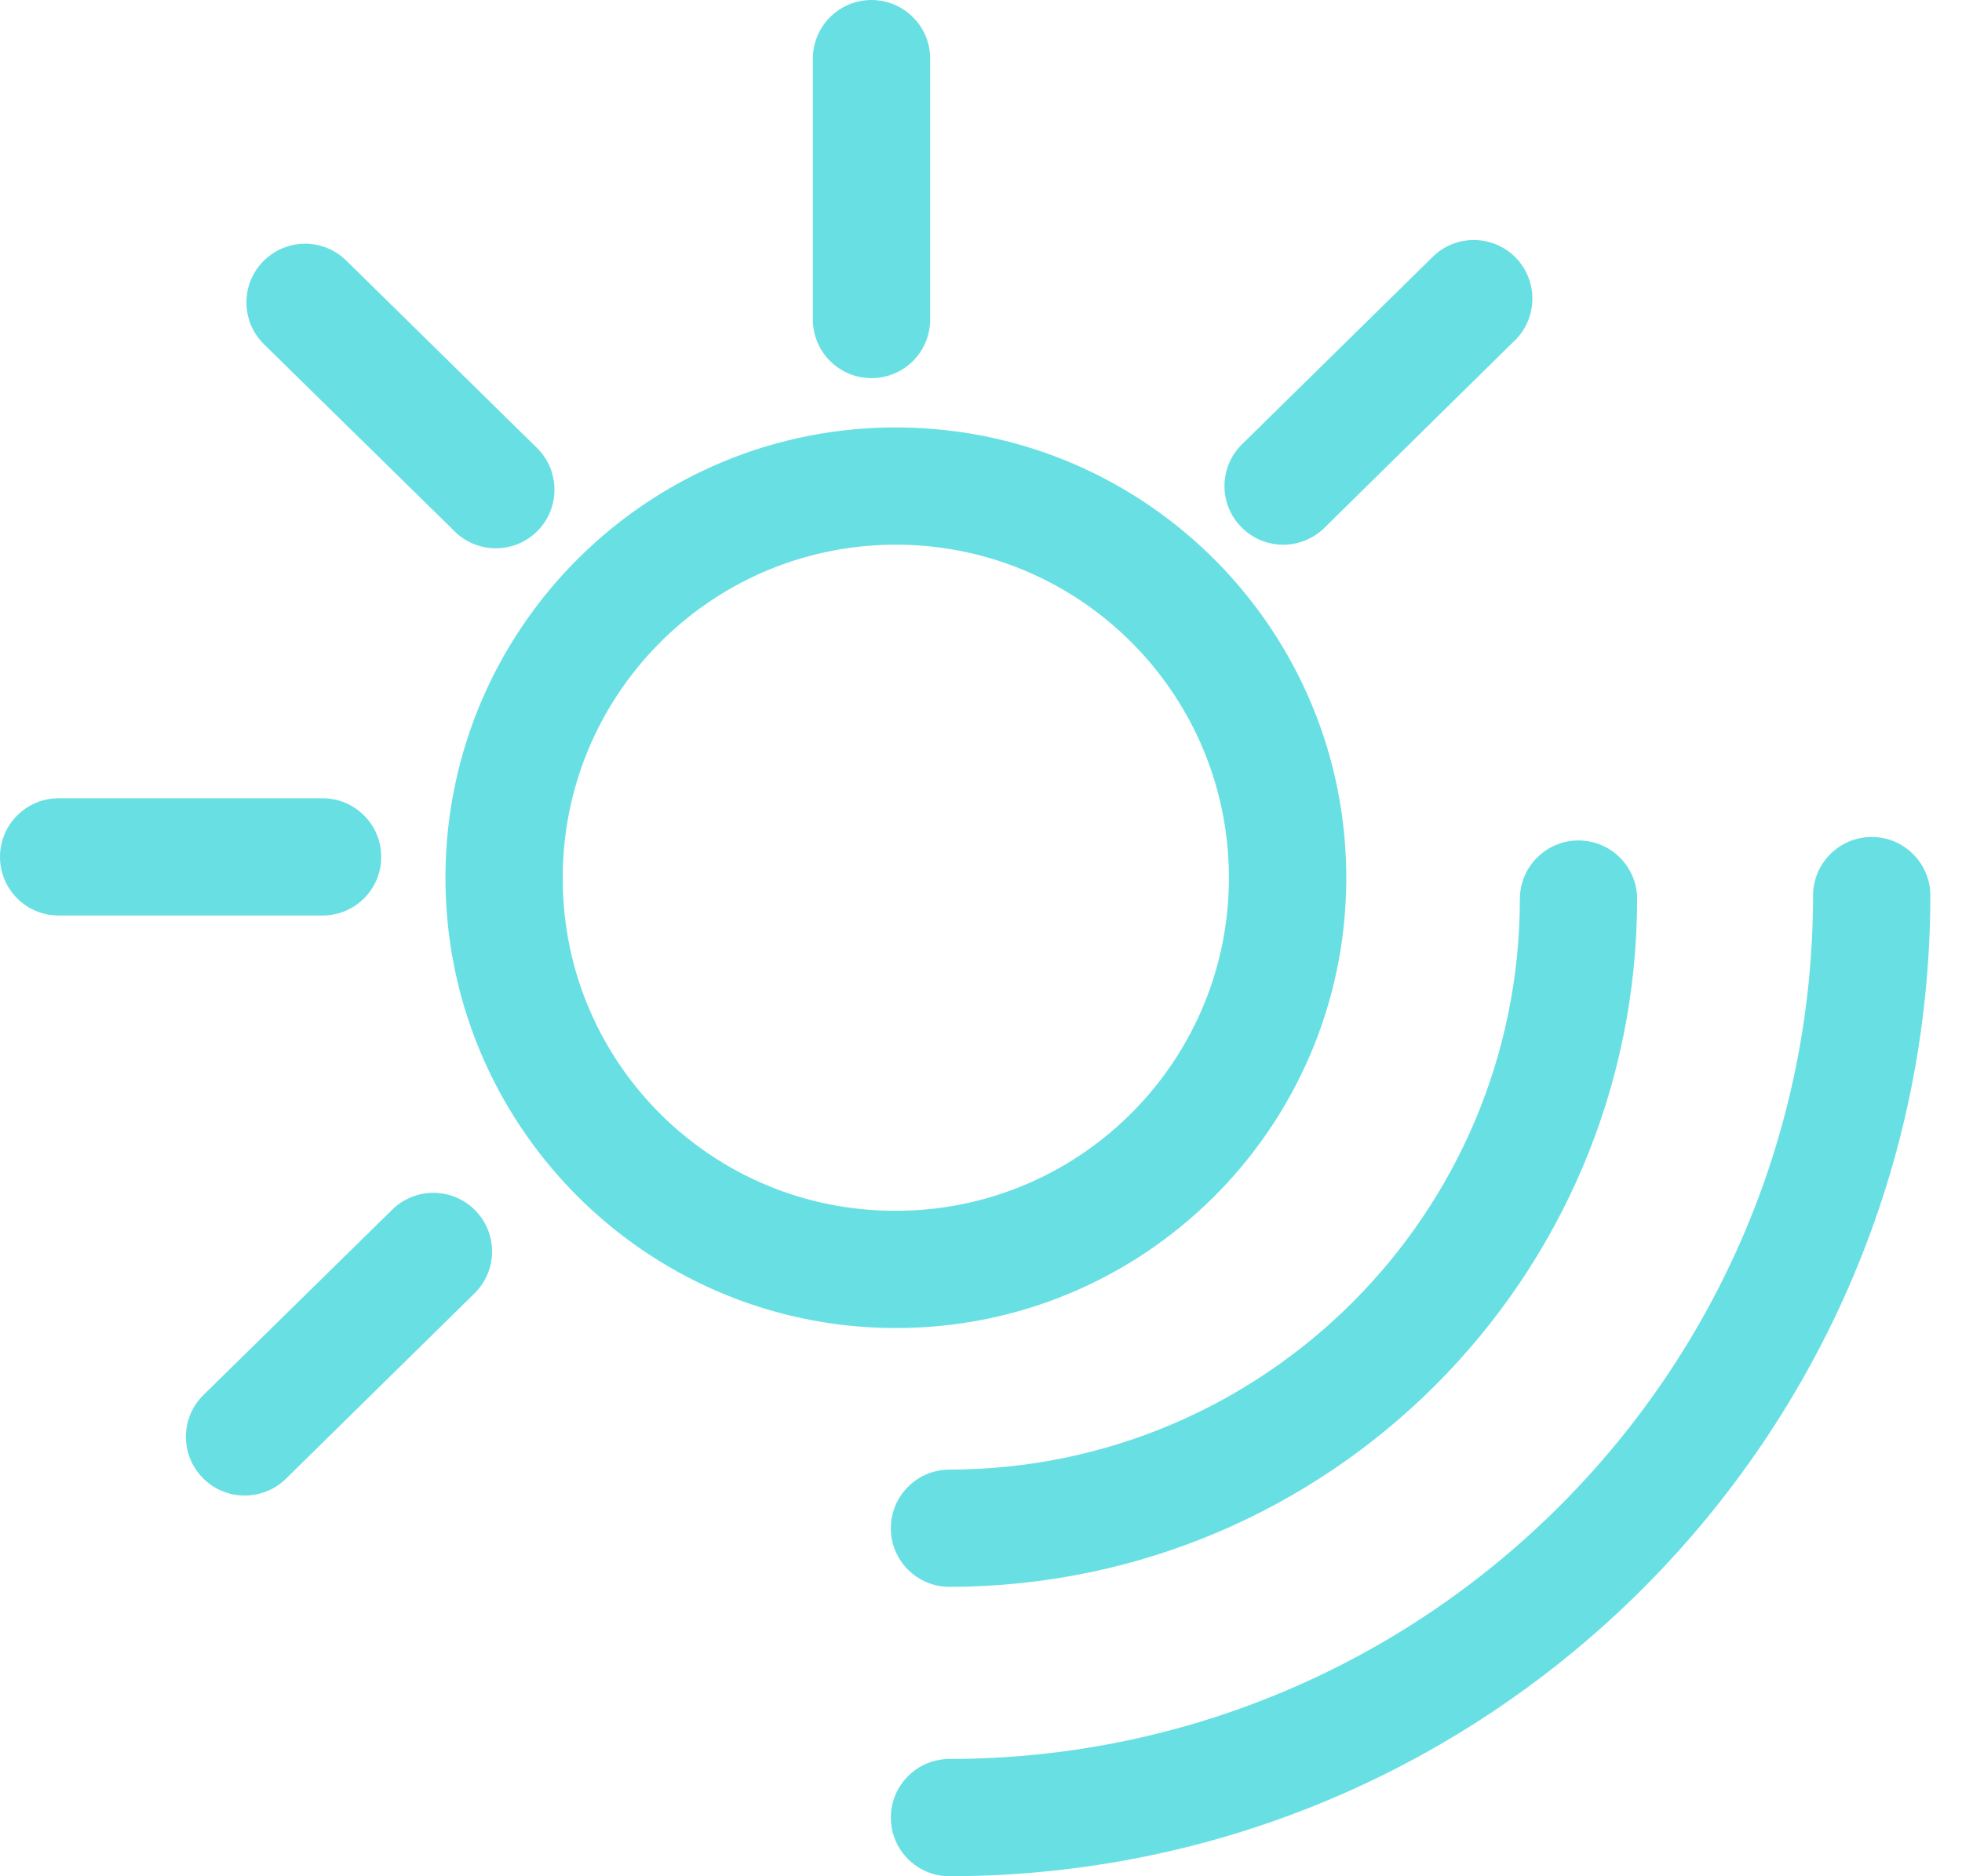 <?xml version="1.0" encoding="UTF-8"?>
<svg width="23px" height="22px" viewBox="0 0 23 22" version="1.1" xmlns="http://www.w3.org/2000/svg" xmlns:xlink="http://www.w3.org/1999/xlink">
    <!-- Generator: Sketch 53.2 (72643) - https://sketchapp.com -->
    <title>编组</title>
    <desc>Created with Sketch.</desc>
    <g id="页面-1" stroke="none" stroke-width="1" fill="none" fill-rule="evenodd">
        <g id="概况备份-4" transform="translate(-890, -109)" fill="#68E0E3">
            <g id="编组-3备份-2" transform="translate(120, 90)">
                <g id="温度备份-6" transform="translate(750, 0)">
                    <g id="分组-7">
                        <g id="编组" transform="translate(20, 19)">
                            <path d="M21.942,9.814 C21.562,9.814 21.254,10.122 21.254,10.502 C21.248,16.09 16.719,20.619 11.131,20.625 C10.751,20.625 10.443,20.933 10.443,21.312 C10.443,21.692 10.751,22 11.131,22 C17.478,21.992 22.621,16.849 22.629,10.502 C22.629,10.122 22.321,9.814 21.942,9.814" id="Fill-1"></path>
                            <path d="M11.131,17.232 C10.751,17.232 10.443,17.54 10.443,17.92 C10.443,18.299 10.751,18.607 11.131,18.607 C15.581,18.6 19.186,14.993 19.192,10.543 C19.192,10.163 18.884,9.855 18.504,9.855 C18.124,9.855 17.817,10.163 17.817,10.543 C17.813,14.234 14.822,17.226 11.131,17.232" id="Fill-3"></path>
                            <path d="M4.599,14.183 L2.386,16.356 C2.114,16.622 2.11,17.059 2.377,17.33 C2.644,17.602 3.08,17.605 3.352,17.339 L5.562,15.166 C5.833,14.9 5.838,14.465 5.572,14.193 C5.306,13.922 4.871,13.917 4.599,14.183 L4.599,14.183 Z M10.216,4.434 C10.596,4.434 10.904,4.127 10.904,3.747 L10.904,0.687 C10.904,0.308 10.596,5.5e-05 10.216,5.5e-05 C9.837,5.5e-05 9.529,0.308 9.529,0.687 L9.529,3.747 C9.529,4.127 9.837,4.434 10.216,4.434 L10.216,4.434 Z M5.307,6.208 C5.565,6.487 6,6.504 6.279,6.247 C6.558,5.989 6.575,5.554 6.317,5.275 C6.302,5.259 6.287,5.243 6.27,5.228 L4.06,3.056 C3.789,2.789 3.354,2.792 3.087,3.063 C2.82,3.333 2.823,3.769 3.094,4.036 L5.307,6.208 Z M15.043,6.387 C15.222,6.387 15.395,6.317 15.524,6.191 L17.734,4.015 C18.017,3.762 18.042,3.328 17.79,3.044 C17.537,2.761 17.102,2.736 16.819,2.989 C16.803,3.003 16.787,3.019 16.772,3.035 L14.558,5.211 C14.288,5.479 14.286,5.914 14.554,6.183 C14.683,6.314 14.859,6.387 15.043,6.387 L15.043,6.387 Z M6.597,10.333 C6.574,8.177 8.304,6.41 10.46,6.387 C12.617,6.364 14.383,8.094 14.406,10.251 C14.429,12.407 12.699,14.174 10.543,14.197 C10.529,14.197 10.515,14.197 10.502,14.197 C8.358,14.204 6.612,12.477 6.597,10.333 L6.597,10.333 Z M15.782,10.333 C15.804,7.417 13.459,5.035 10.543,5.012 C7.627,4.989 5.245,7.335 5.222,10.251 C5.199,13.167 7.545,15.549 10.461,15.572 C10.474,15.572 10.488,15.572 10.502,15.572 C13.402,15.574 15.761,13.234 15.782,10.333 L15.782,10.333 Z" id="Fill-5"></path>
                            <path d="M4.469,10.048 C4.469,9.668 4.161,9.36 3.781,9.36 L0.688,9.36 C0.308,9.36 0,9.668 0,10.048 C0,10.428 0.308,10.735 0.688,10.735 L3.781,10.735 C4.161,10.735 4.469,10.428 4.469,10.048" id="Fill-7"></path>
                        </g>
                    </g>
                </g>
            </g>
        </g>
    </g>
</svg>